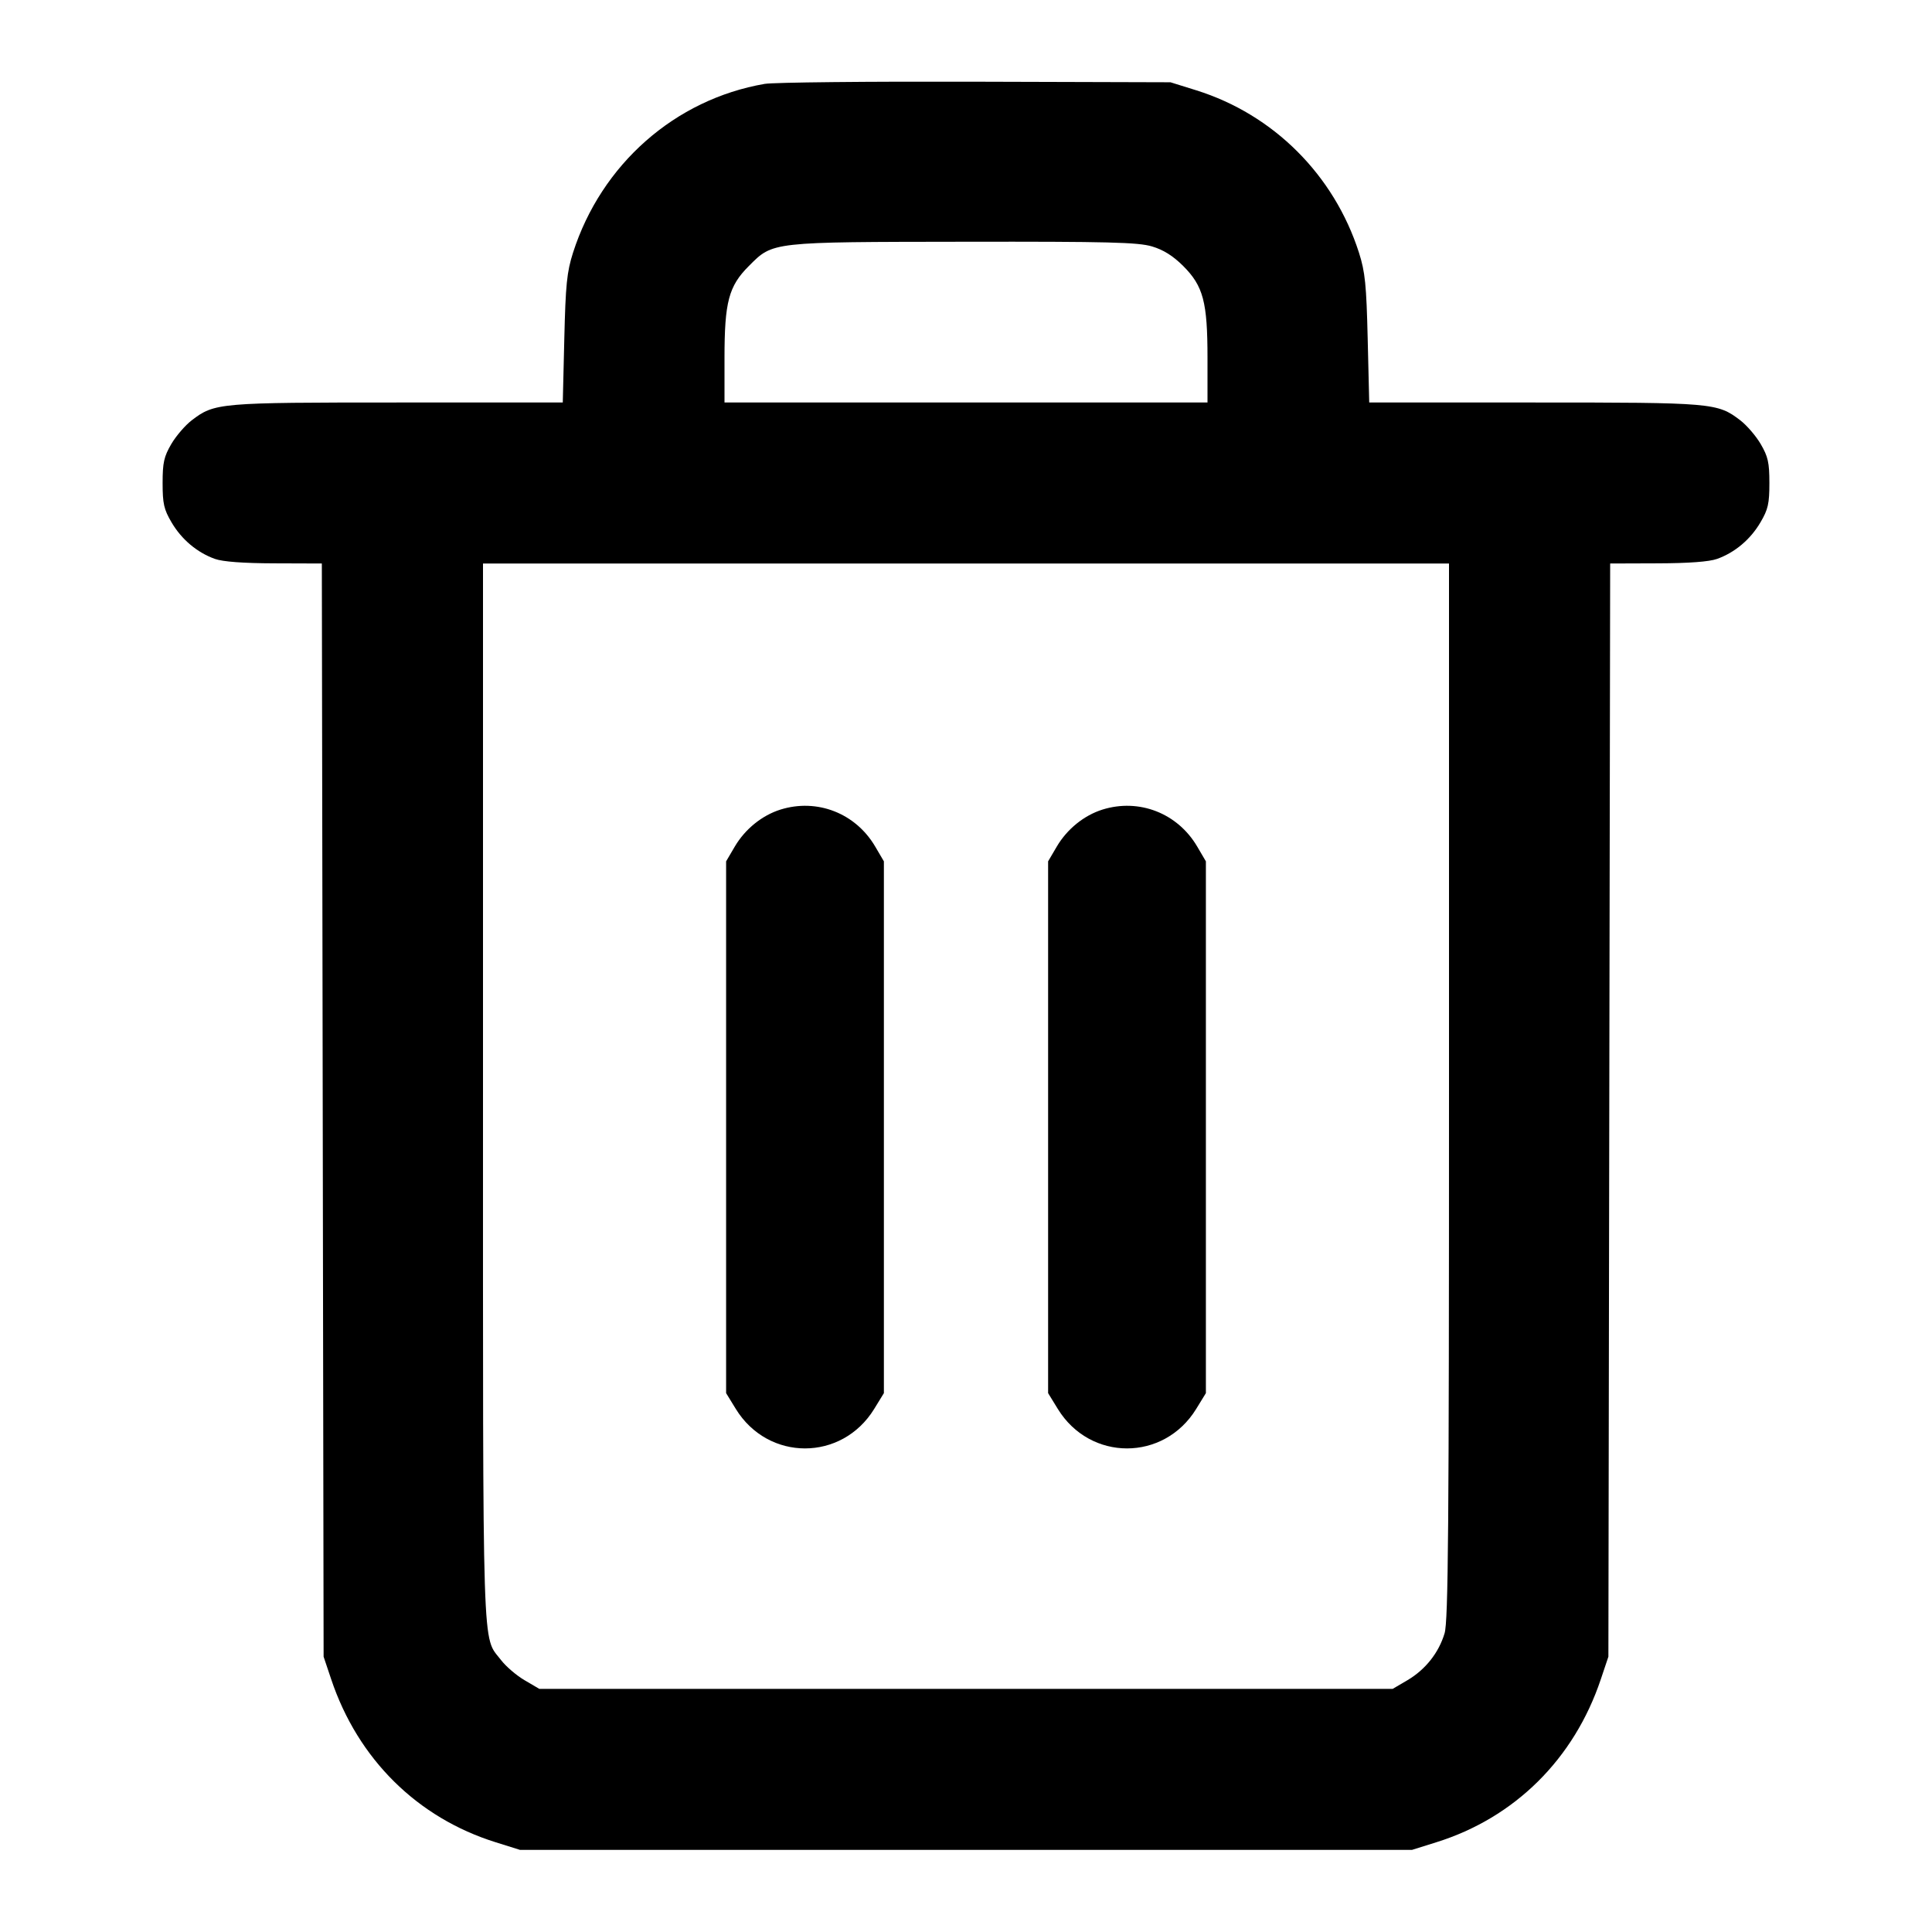 <svg fill="none" stroke="currentColor" stroke-linecap="round" stroke-linejoin="round" stroke-width="2" viewBox="0 0 24 24" xmlns="http://www.w3.org/2000/svg"><path d="M9.499 1.042 C 8.385 1.234,7.470 2.041,7.118 3.140 C 7.042 3.379,7.026 3.536,7.010 4.210 L 6.991 5.000 4.942 5.000 C 2.718 5.000,2.666 5.004,2.382 5.221 C 2.302 5.282,2.187 5.415,2.128 5.516 C 2.037 5.672,2.020 5.746,2.020 6.000 C 2.020 6.256,2.036 6.328,2.131 6.489 C 2.256 6.702,2.449 6.864,2.670 6.943 C 2.768 6.978,3.023 6.997,3.409 6.998 L 3.998 7.000 4.009 13.790 L 4.020 20.580 4.114 20.860 C 4.446 21.851,5.184 22.582,6.160 22.886 L 6.460 22.980 12.000 22.980 L 17.540 22.980 17.840 22.886 C 18.816 22.582,19.554 21.851,19.886 20.860 L 19.980 20.580 19.991 13.790 L 20.002 7.000 20.591 6.998 C 20.977 6.997,21.232 6.978,21.330 6.943 C 21.551 6.864,21.744 6.702,21.869 6.489 C 21.964 6.328,21.980 6.256,21.980 6.000 C 21.980 5.746,21.963 5.672,21.872 5.516 C 21.813 5.415,21.698 5.282,21.618 5.221 C 21.334 5.004,21.282 5.000,19.058 5.000 L 17.009 5.000 16.990 4.210 C 16.974 3.536,16.958 3.379,16.882 3.140 C 16.573 2.174,15.820 1.422,14.861 1.122 L 14.540 1.022 12.120 1.015 C 10.789 1.011,9.609 1.023,9.499 1.042 M14.310 3.061 C 14.452 3.103,14.571 3.178,14.697 3.303 C 14.948 3.554,15.000 3.751,15.000 4.447 L 15.000 5.000 12.000 5.000 L 9.000 5.000 9.000 4.447 C 9.000 3.750,9.052 3.554,9.304 3.303 C 9.604 3.002,9.569 3.006,11.983 3.003 C 13.772 3.000,14.138 3.010,14.310 3.061 M18.000 13.554 C 18.000 18.991,17.991 20.138,17.945 20.290 C 17.872 20.533,17.707 20.740,17.484 20.872 L 17.300 20.980 12.000 20.980 L 6.700 20.980 6.516 20.872 C 6.415 20.813,6.284 20.700,6.225 20.623 C 5.986 20.310,6.000 20.743,6.000 13.575 L 6.000 7.000 12.000 7.000 L 18.000 7.000 18.000 13.554 M9.695 10.057 C 9.466 10.129,9.256 10.299,9.128 10.516 L 9.020 10.700 9.020 14.003 L 9.020 17.306 9.141 17.503 C 9.543 18.156,10.457 18.156,10.859 17.503 L 10.980 17.306 10.980 14.003 L 10.980 10.700 10.872 10.516 C 10.628 10.101,10.150 9.915,9.695 10.057 M13.695 10.057 C 13.466 10.129,13.256 10.299,13.128 10.516 L 13.020 10.700 13.020 14.003 L 13.020 17.306 13.141 17.503 C 13.543 18.156,14.457 18.156,14.859 17.503 L 14.980 17.306 14.980 14.003 L 14.980 10.700 14.872 10.516 C 14.628 10.101,14.150 9.915,13.695 10.057 " stroke="none" fill-rule="evenodd" fill="black"></path></svg>